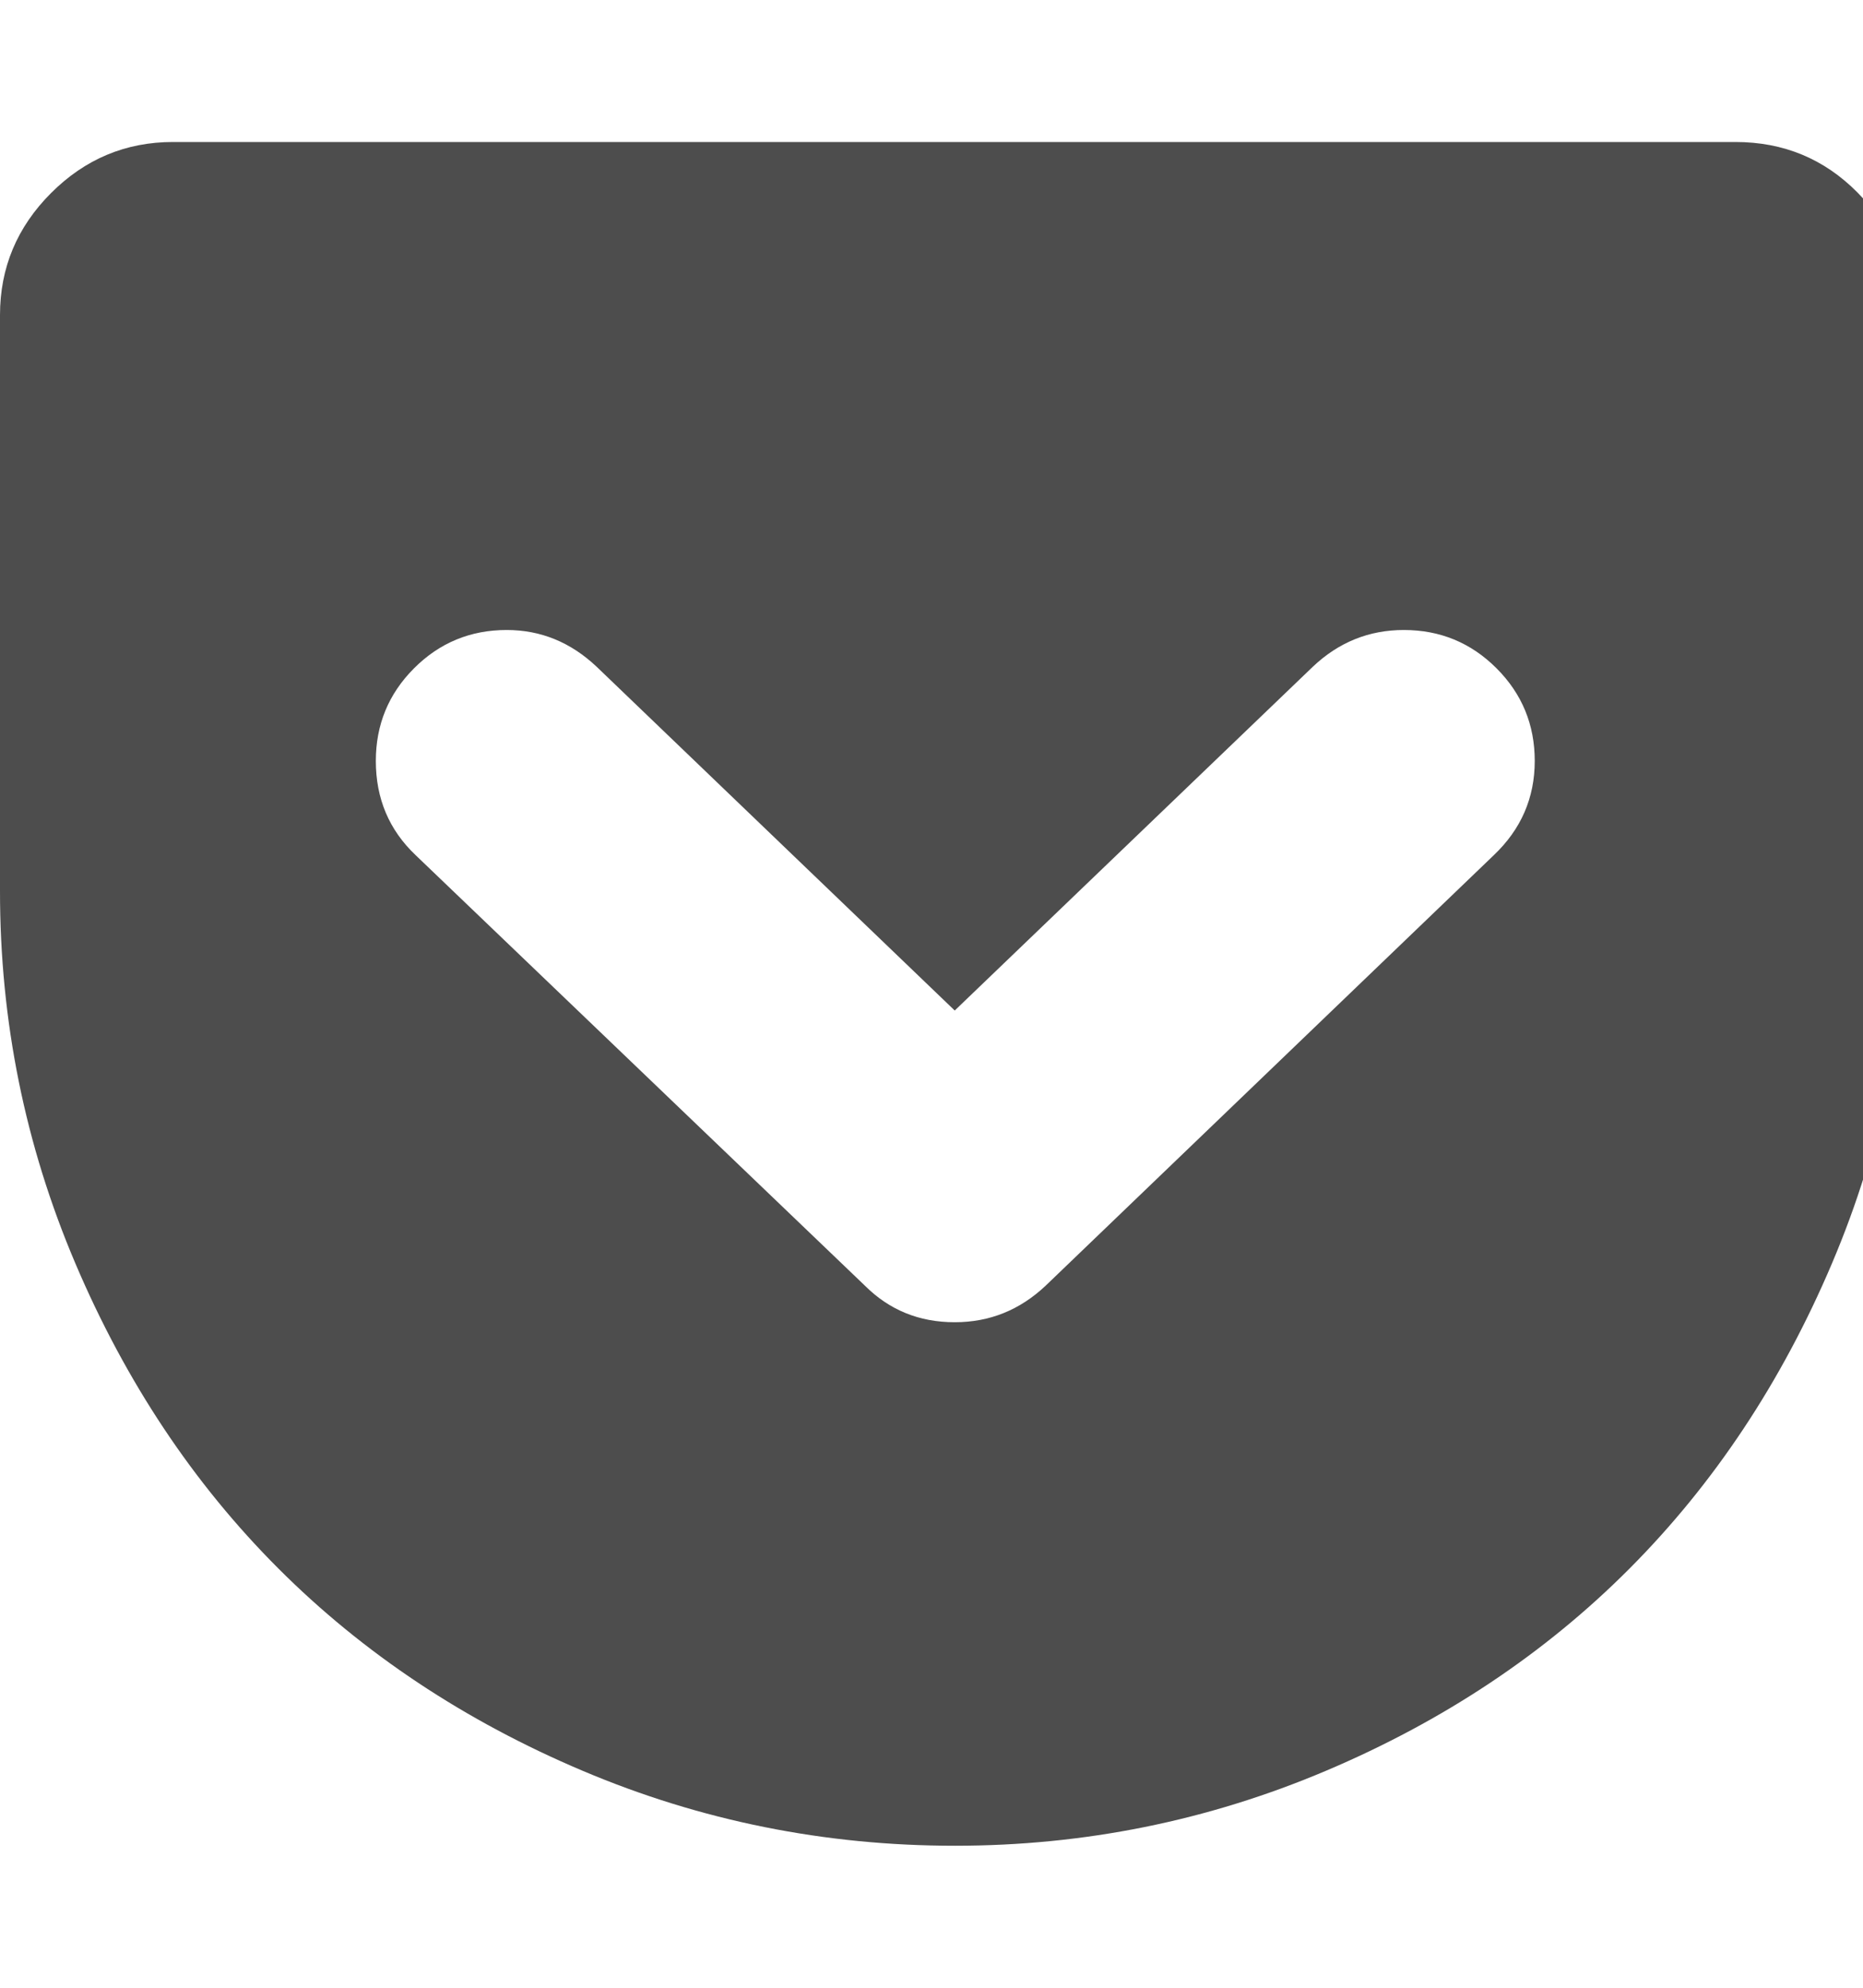<?xml version="1.0" encoding="utf-8"?>
<!-- Generated by IcoMoon.io -->
<!DOCTYPE svg PUBLIC "-//W3C//DTD SVG 1.1//EN" "http://www.w3.org/Graphics/SVG/1.1/DTD/svg11.dtd">
<svg version="1.1" xmlns="http://www.w3.org/2000/svg" xmlns:xlink="http://www.w3.org/1999/xlink" width="15" height="16" viewBox="0 0 15 16">
<path fill="#4d4d4d" d="M13.973 1.143q0.58 0 0.982 0.406t0.402 0.987v4.634q0 1.571-0.607 3t-1.629 2.455-2.446 1.629-2.987 0.603q-1.571 0-2.996-0.603t-2.451-1.629-1.634-2.455-0.607-3v-4.634q0-0.571 0.411-0.982t0.982-0.411h12.58zM7.688 10.643q0.42 0 0.732-0.295l3.607-3.464q0.33-0.313 0.33-0.759 0-0.438-0.308-0.746t-0.746-0.308q-0.42 0-0.732 0.295l-2.884 2.768-2.884-2.768q-0.313-0.295-0.723-0.295-0.438 0-0.746 0.308t-0.308 0.746q0 0.455 0.321 0.759l3.616 3.464q0.295 0.295 0.723 0.295z"></path>
</svg>
